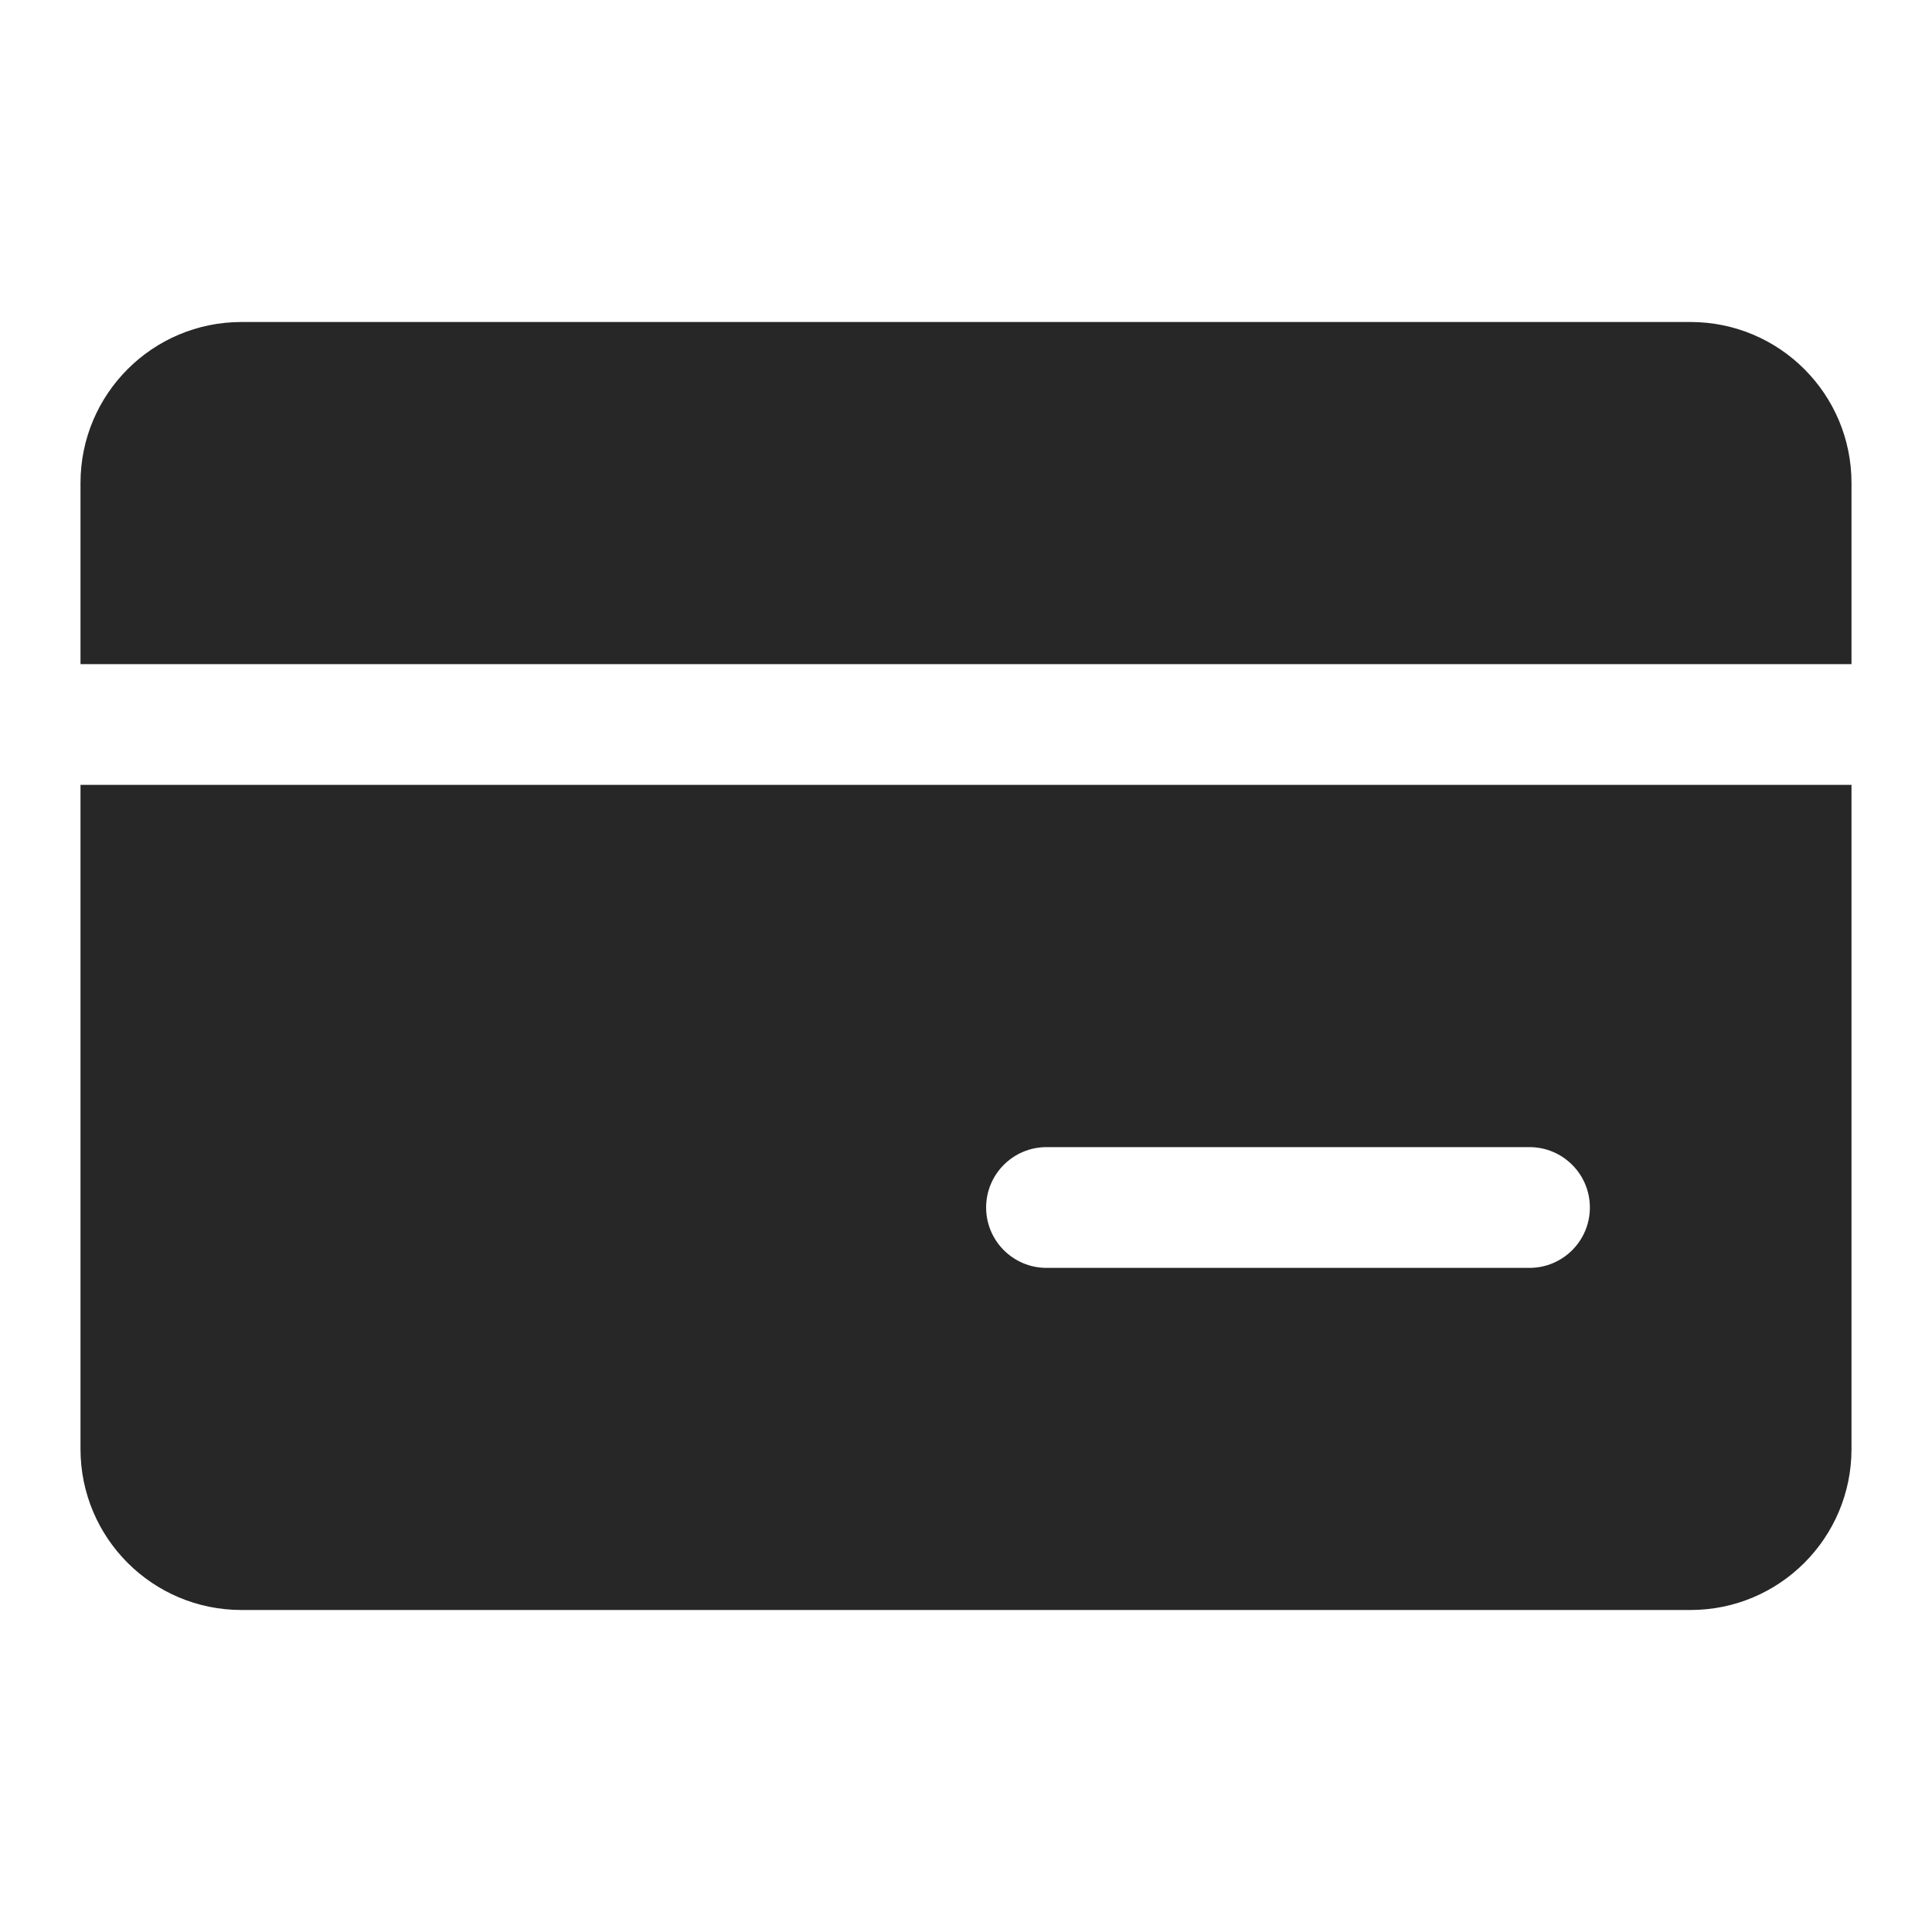 <svg width="24" height="24" viewBox="0 0 24 24" fill="none" xmlns="http://www.w3.org/2000/svg">
<path fill-rule="evenodd" clip-rule="evenodd" d="M3 4H21C22.105 4 23 4.895 23 6V8.25H1V6C1 4.895 1.895 4 3 4ZM1 9.75V18C1 19.105 1.895 20 3 20H21C22.105 20 23 19.105 23 18V9.75H1ZM13 14.25C12.586 14.25 12.25 14.586 12.25 15C12.25 15.414 12.586 15.75 13 15.75H19C19.414 15.75 19.75 15.414 19.75 15C19.75 14.586 19.414 14.25 19 14.25H13Z" fill="#272727"/>
</svg>
